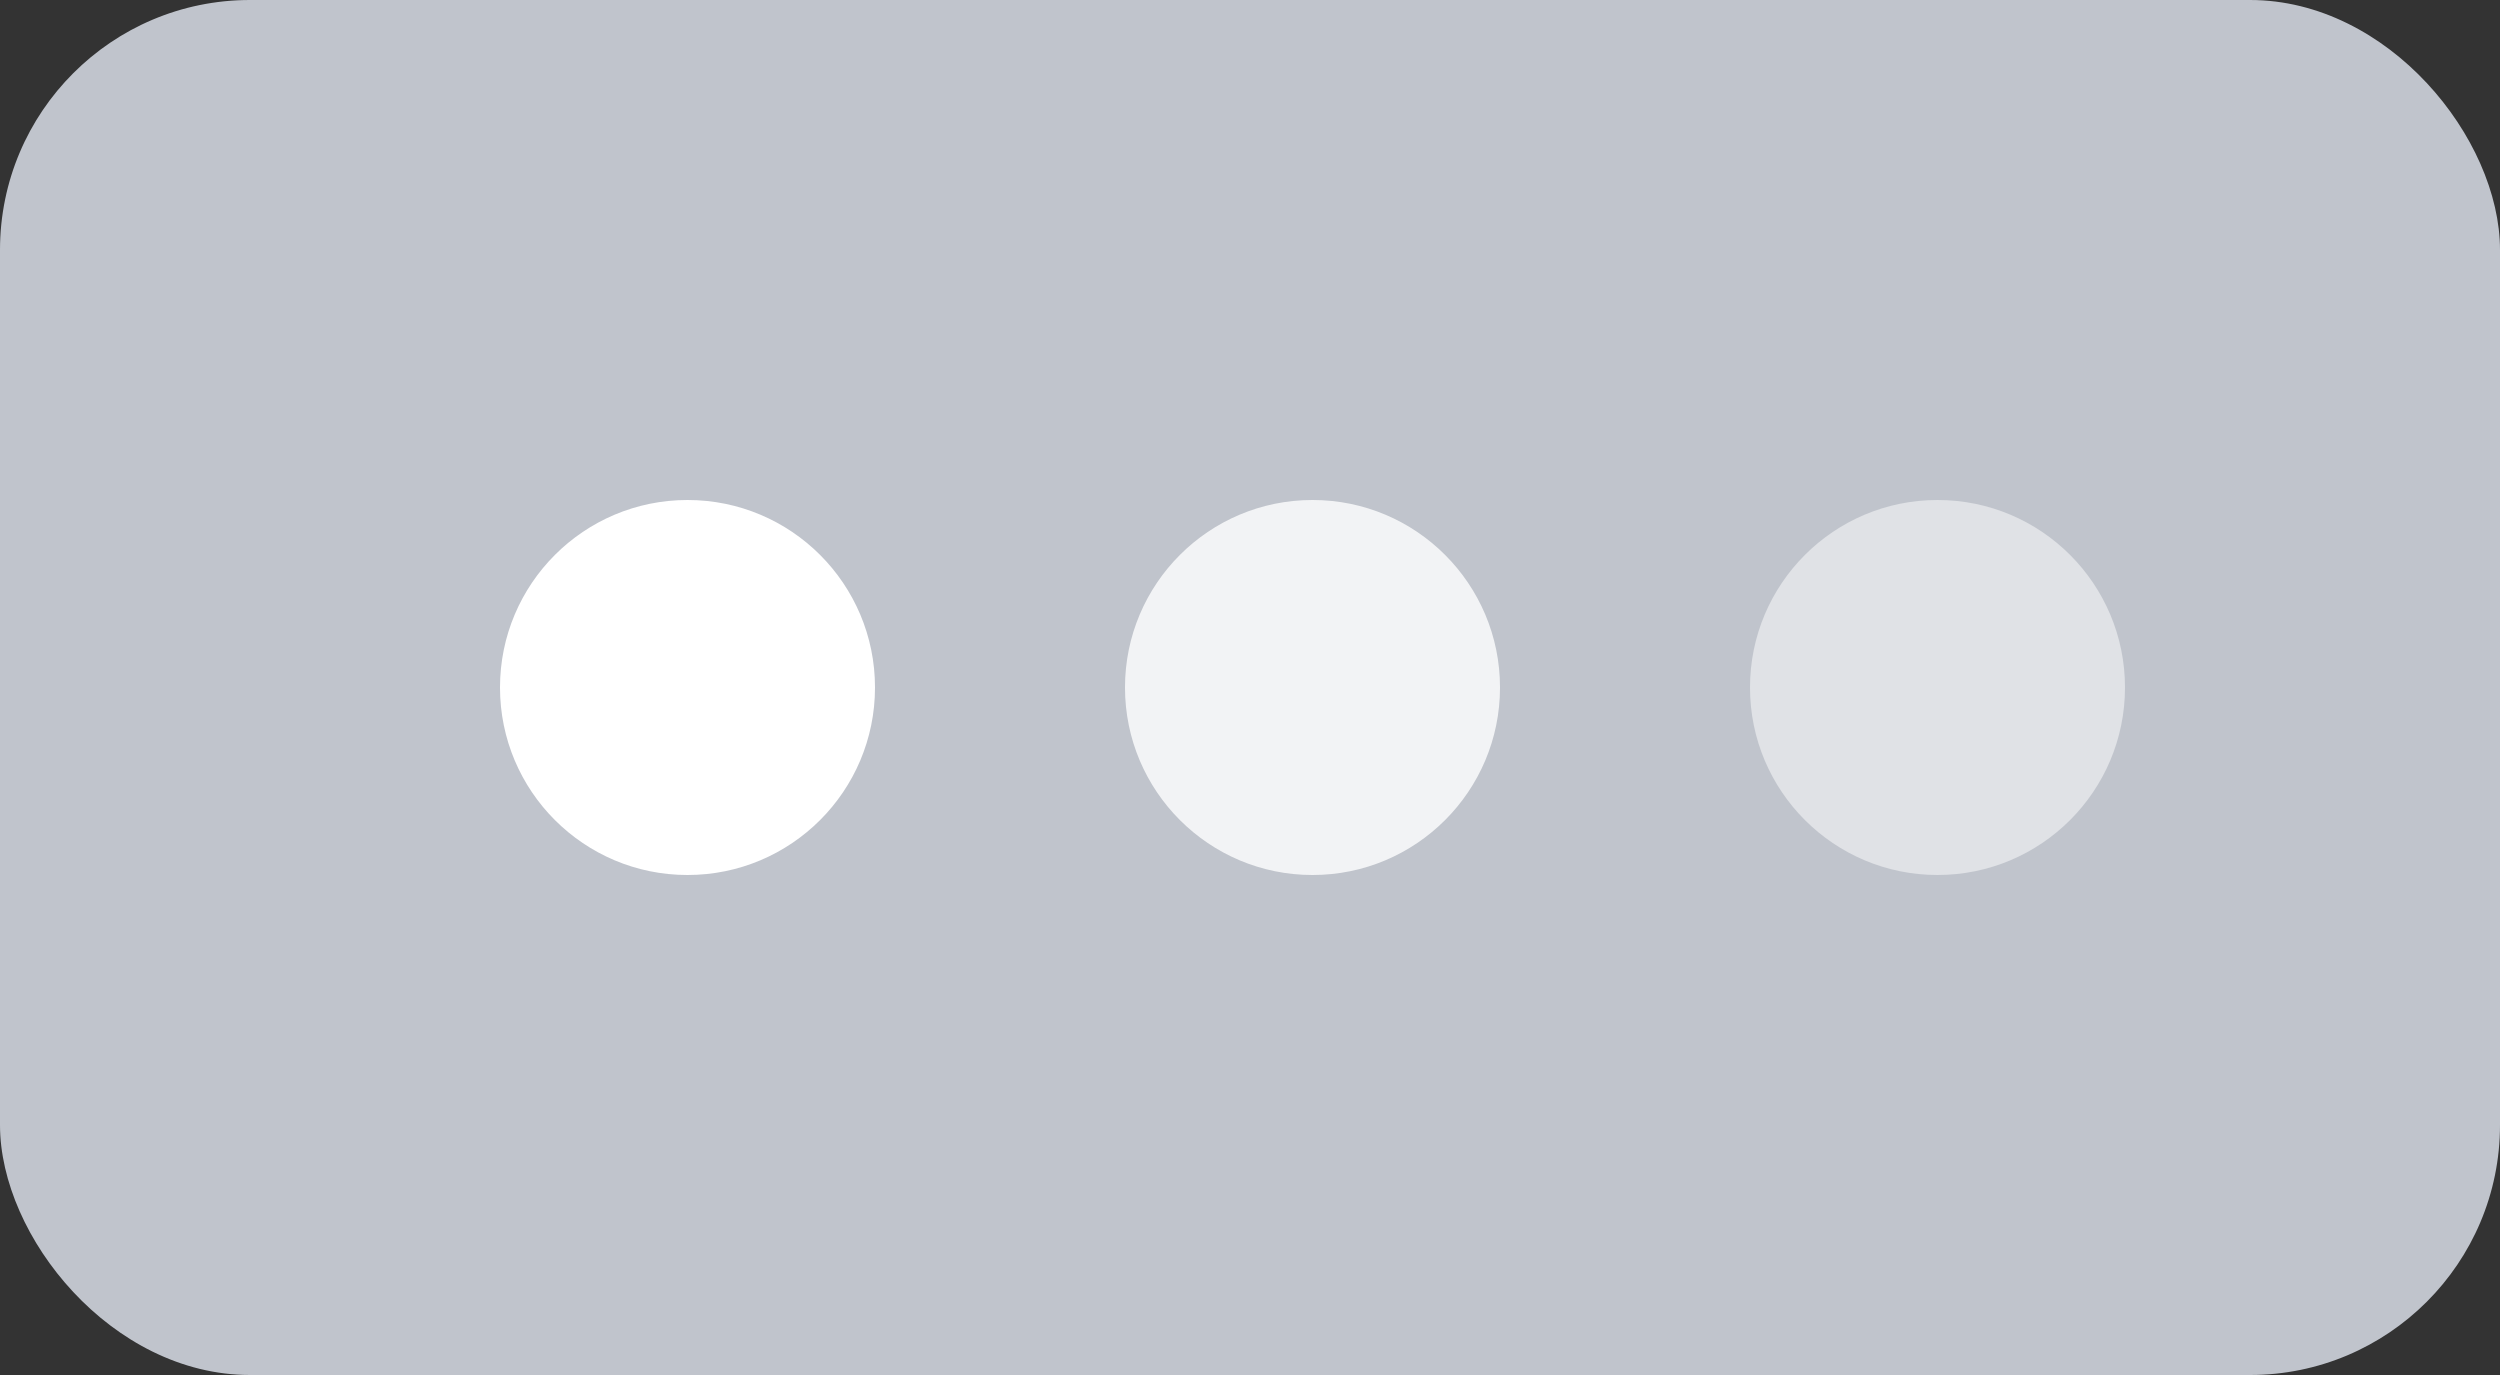 <?xml version="1.0" encoding="UTF-8"?>
<svg width="20px" height="11px" viewBox="0 0 20 11" version="1.1" xmlns="http://www.w3.org/2000/svg" xmlns:xlink="http://www.w3.org/1999/xlink">
    <rect x="0" y="0" width="20" height="11" fill="#333333" stroke="none"/>
    <title>等</title>
    <g id="页面-1" stroke="none" stroke-width="1" fill="none" fill-rule="evenodd">
        <g id="消息-聊天" transform="translate(-1112, -630)">
            <g id="编组-27" transform="translate(717, 220)">
                <g id="等" transform="translate(395, 410)">
                    <rect id="矩形备份-3" fill="#C0C4CC" x="0" y="0" width="20" height="11" rx="2"></rect>
                    <circle id="椭圆形" fill="#FFFFFF" cx="5.5" cy="5.5" r="1.5"></circle>
                    <circle id="椭圆形备份-3" fill="#FFFFFF" opacity="0.8" cx="10.5" cy="5.5" r="1.5"></circle>
                    <circle id="椭圆形备份-4" fill="#FFFFFF" opacity="0.5" cx="15.5" cy="5.5" r="1.5"></circle>
                </g>
            </g>
        </g>
    </g>
</svg>